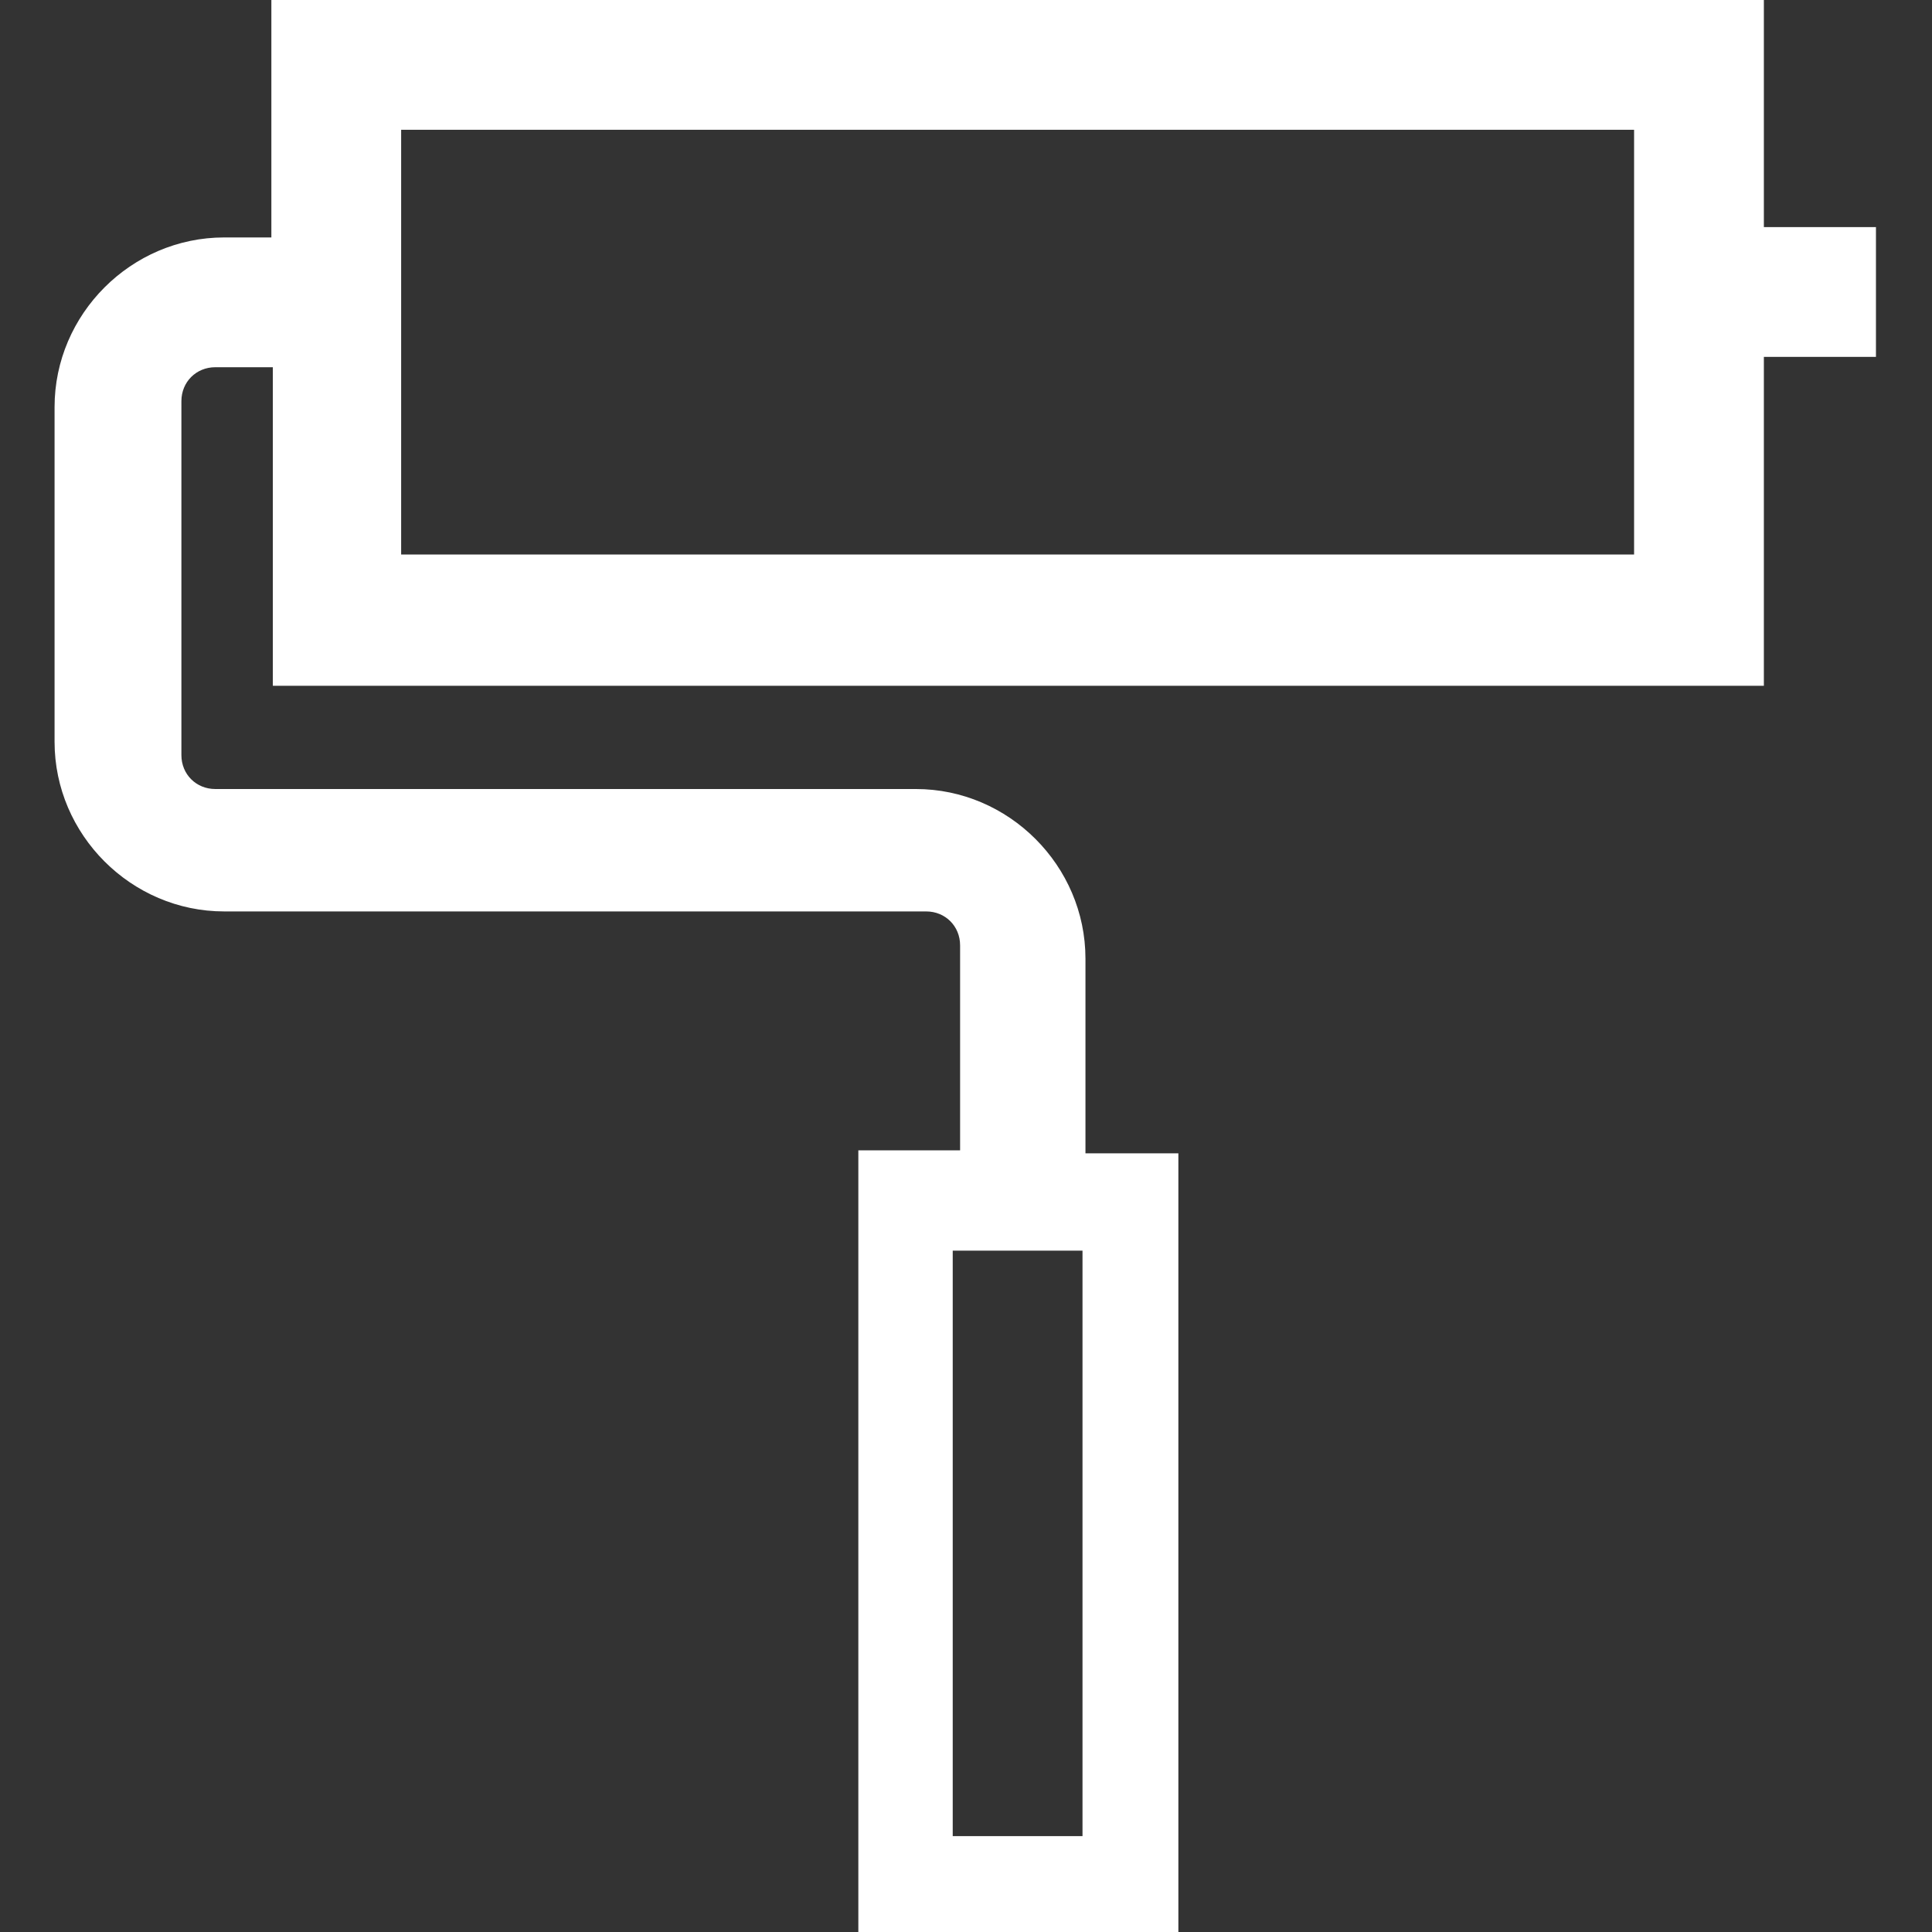 <?xml version="1.0" encoding="utf-8"?>
<!-- Generator: Adobe Illustrator 19.0.0, SVG Export Plug-In . SVG Version: 6.00 Build 0)  -->
<svg version="1.1" id="Layer_1" xmlns="http://www.w3.org/2000/svg" xmlns:xlink="http://www.w3.org/1999/xlink" x="0px" y="0px"
	 viewBox="-27 45 131 131" style="enable-background:new -27 45 131 131;" xml:space="preserve">
<rect x="-27" y="45" width="131" height="131" fill="#333333" stroke="none"/>
<style type="text/css">
	.st0{fill:#FFFFFF;}
</style>
<path id="XMLID_3_" class="st0" d="M92.6,60.3V45h-3.9h-4.9H0.2H-3h-5.6v16.1h-3.2c-6.3,0-11.5,5.2-11.5,11.5v4.6l0,0v18.1
	c0,6.3,5.2,11.5,11.5,11.5H1.4l0,0h34.4c1.3,0,2.3,1,2.3,2.3V123h-6.9v53h21.7v-52.8h-6.3v-13.2c0-6.3-5.2-11.5-11.5-11.5H9.9l0,0
	h-22.3c-1.3,0-2.3-1-2.3-2.3v-5.2l0,0V72.2c0-1.3,1-2.3,2.3-2.3h3.9v21.6H-3h3.2h83.6h4.9h3.9V69.2h7.6v-8.8h-7.6V60.3z M46.4,129.8
	v39.7h-8.8v-39.7H46.4z M0.2,82.6V53.8h83.6v28.8H0.2z"/>
</svg>
